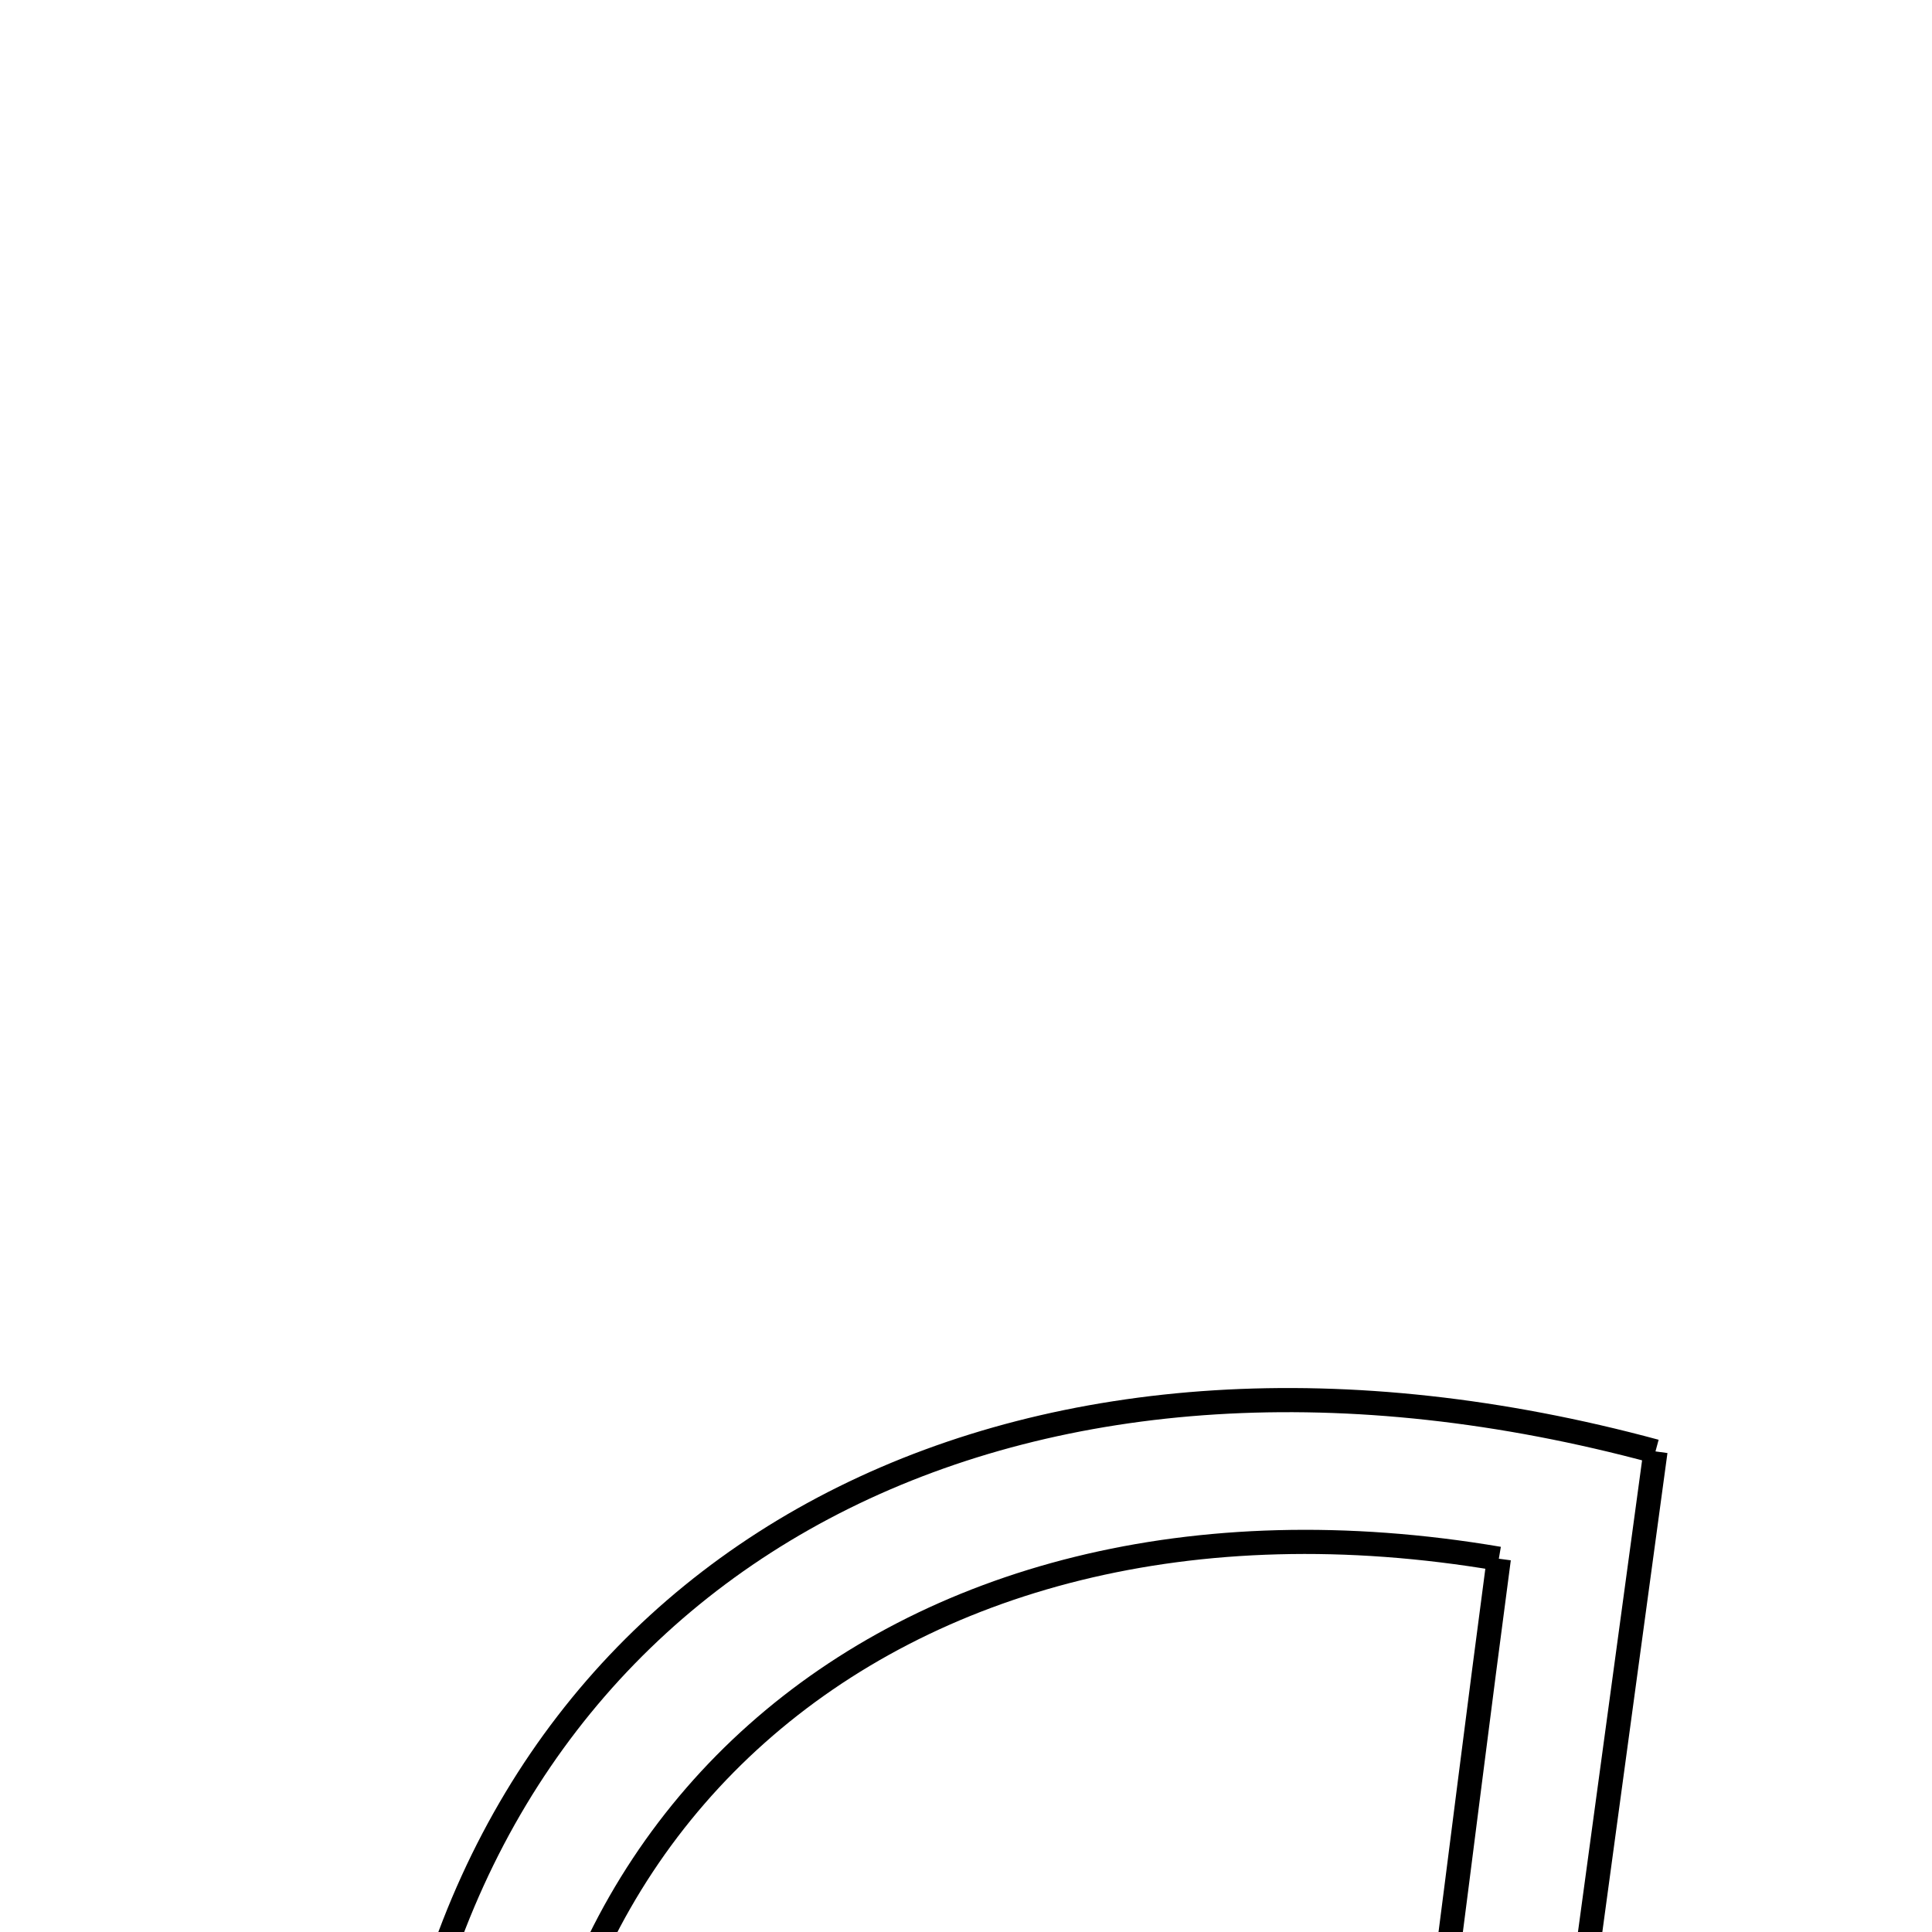 <svg xmlns="http://www.w3.org/2000/svg" viewBox="0.0 0.0 24.0 24.0" height="200px" width="200px"><path fill="none" stroke="black" stroke-width=".3" stroke-opacity="1.0"  filling="0" d="M20.565 18.03 C19.757 23.976 18.941 29.978 18.04 36.593 C16.985 35.673 16.443 35.201 15.801 34.64 C13.149 36.187 10.128 37.508 7.265 35.131 C4.284 32.657 4.381 29.053 5.116 25.66 C6.535 19.105 12.853 15.944 20.565 18.03"></path>
<path fill="none" stroke="black" stroke-width=".3" stroke-opacity="1.0"  filling="0" d="M18.619 19.363 C18.117 23.139 17.717 26.654 17.162 30.145 C16.737 32.815 14.064 34.792 11.229 34.733 C8.691 34.681 7.051 32.961 6.628 29.908 C5.661 22.944 10.989 18.067 18.619 19.363"></path></svg>